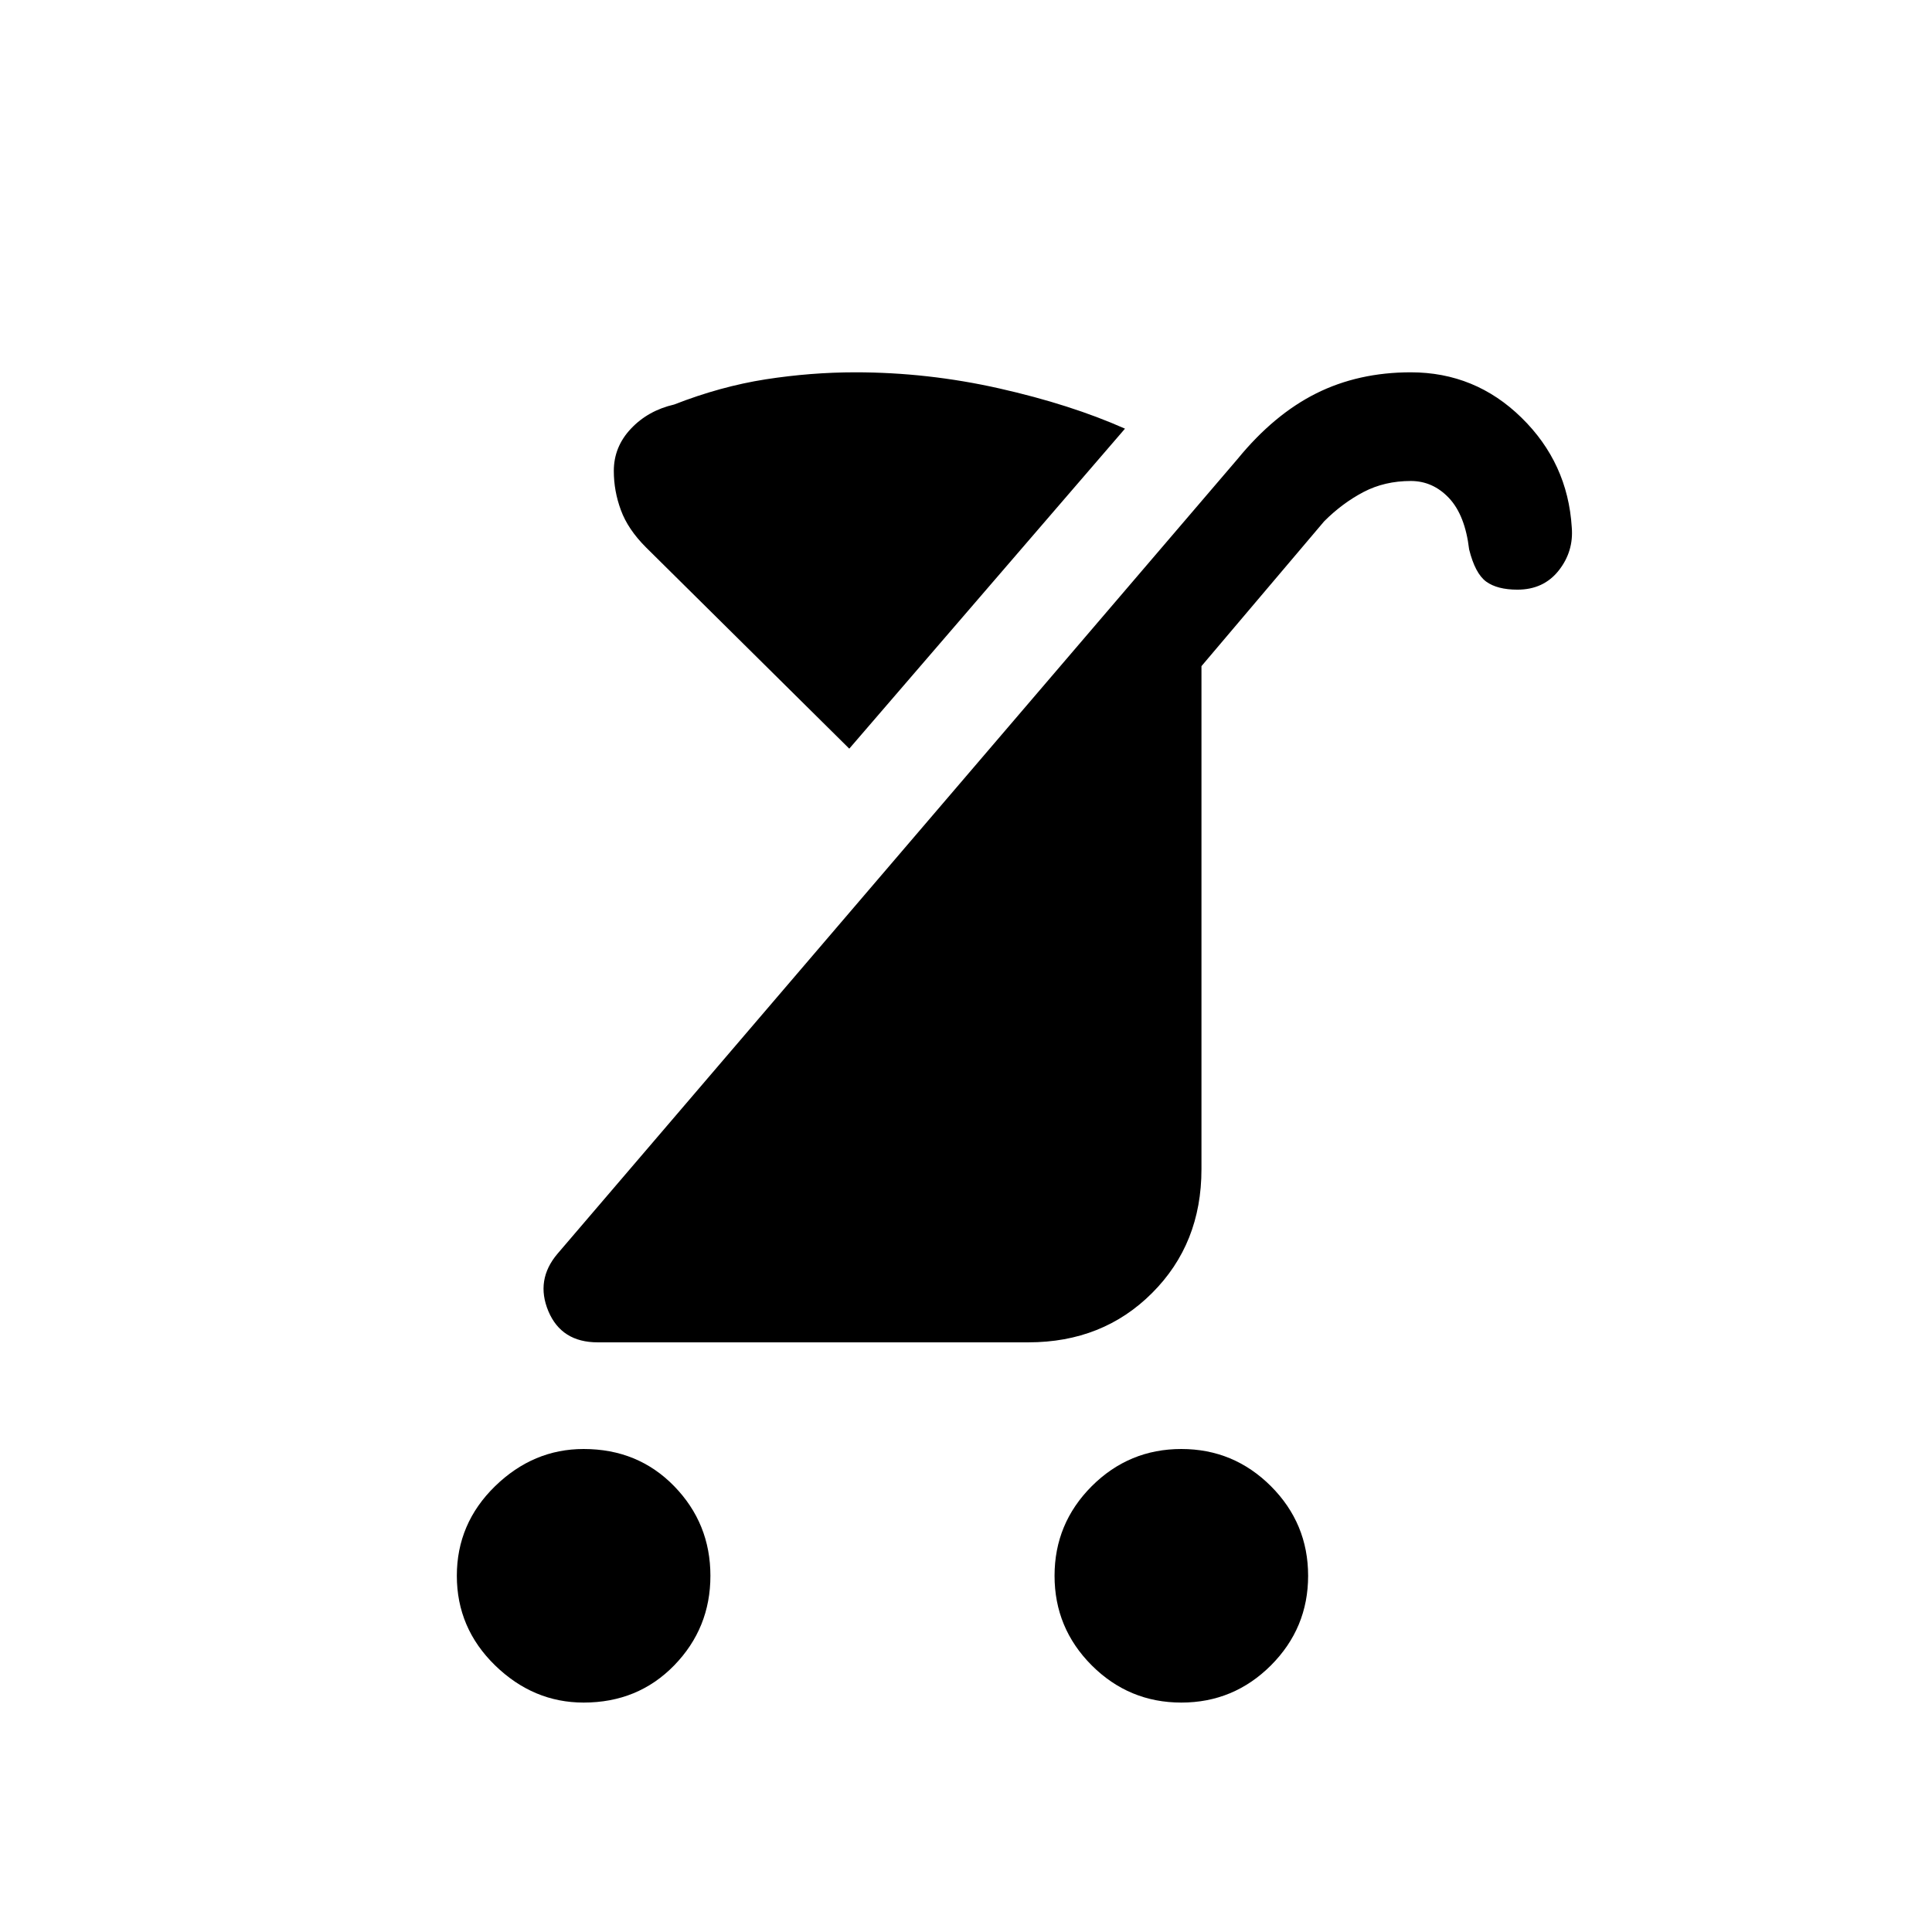 <svg xmlns="http://www.w3.org/2000/svg" height="24" width="24"><path d="M14.675 21.15Q14.025 21.15 13.562 20.688Q13.1 20.225 13.1 19.575Q13.1 18.925 13.562 18.462Q14.025 18 14.675 18Q15.325 18 15.788 18.462Q16.25 18.925 16.25 19.575Q16.25 20.225 15.788 20.688Q15.325 21.15 14.675 21.15ZM7.25 21.15Q6.625 21.15 6.15 20.688Q5.675 20.225 5.675 19.575Q5.675 18.925 6.15 18.462Q6.625 18 7.25 18Q7.925 18 8.375 18.462Q8.825 18.925 8.825 19.575Q8.825 20.225 8.375 20.688Q7.925 21.15 7.25 21.15ZM7.425 16.675Q6.975 16.675 6.812 16.288Q6.65 15.9 6.925 15.575L15.375 5.7Q15.825 5.15 16.35 4.887Q16.875 4.625 17.525 4.625Q18.325 4.625 18.9 5.188Q19.475 5.75 19.525 6.55Q19.55 6.85 19.363 7.087Q19.175 7.325 18.85 7.325Q18.6 7.325 18.462 7.225Q18.325 7.125 18.25 6.825Q18.2 6.4 18 6.187Q17.8 5.975 17.525 5.975Q17.2 5.975 16.938 6.112Q16.675 6.25 16.45 6.475L14.925 8.275V14.525Q14.925 15.45 14.312 16.062Q13.7 16.675 12.775 16.675ZM10.55 9.3 8.025 6.8Q7.8 6.575 7.713 6.337Q7.625 6.1 7.625 5.85Q7.625 5.55 7.838 5.325Q8.05 5.1 8.375 5.025Q8.95 4.8 9.513 4.712Q10.075 4.625 10.625 4.625Q11.525 4.625 12.413 4.825Q13.3 5.025 13.975 5.325Z"/></svg>